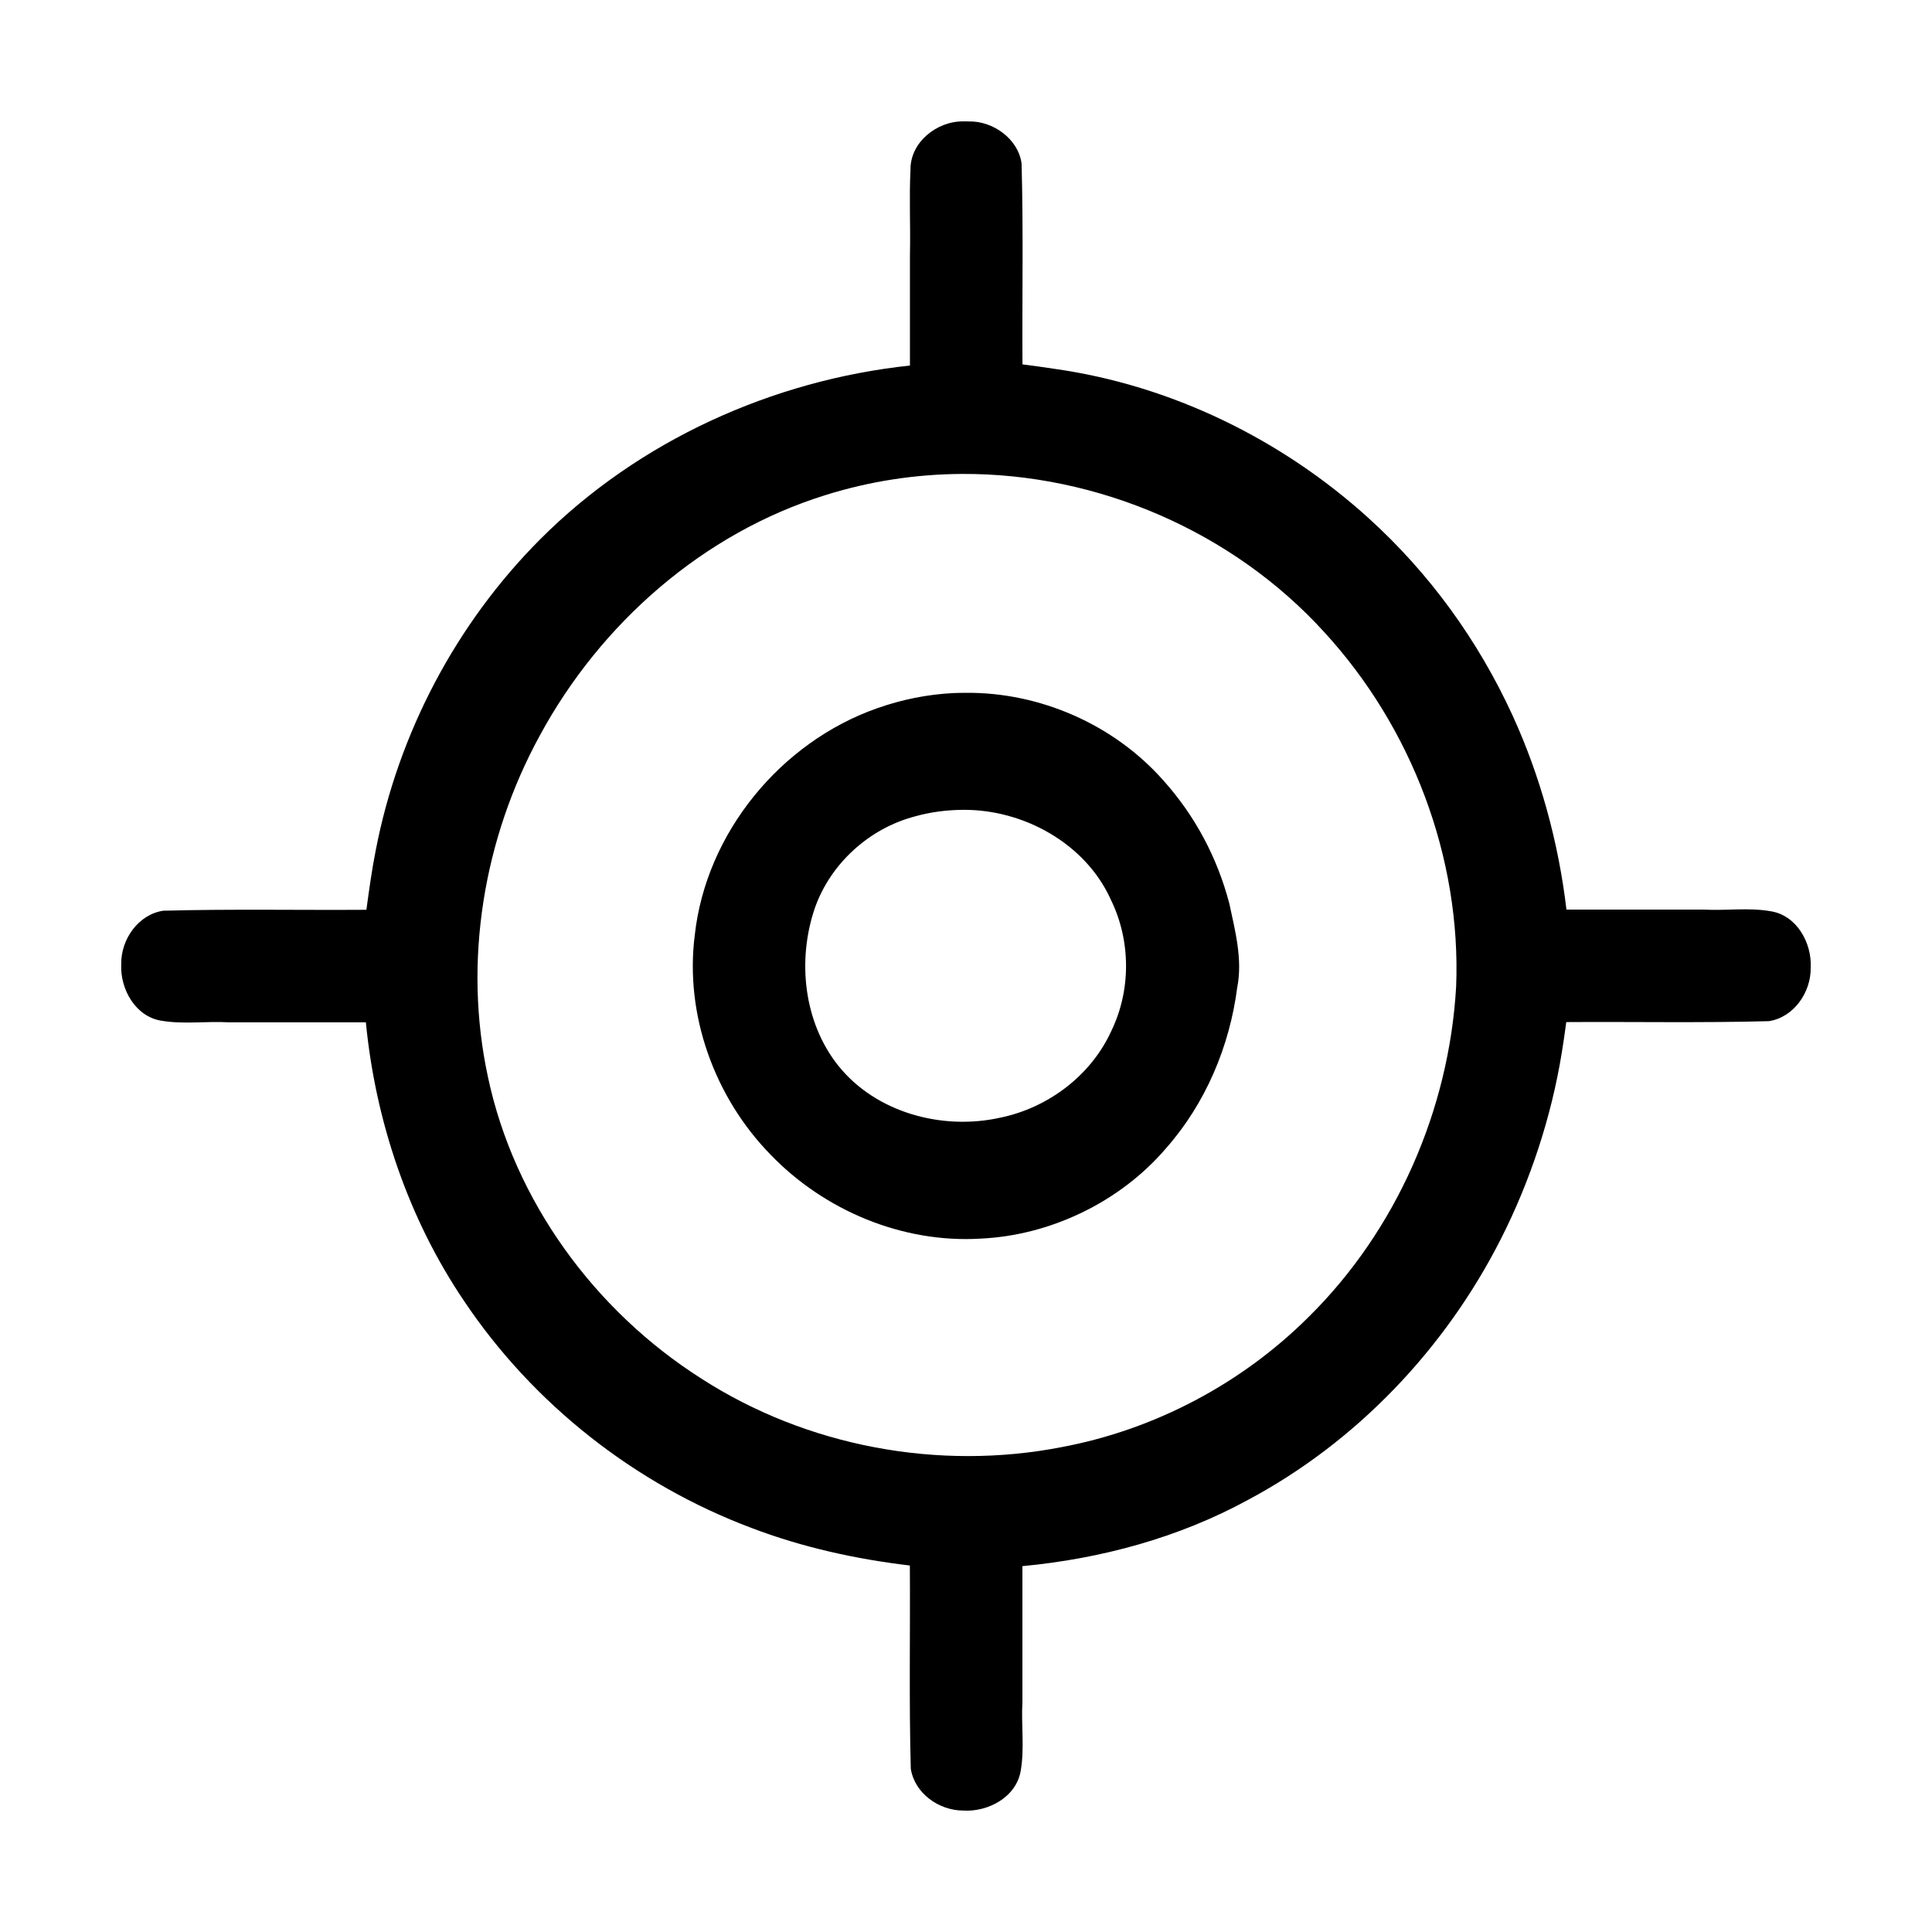 <?xml version="1.0" encoding="UTF-8" standalone="no"?>
<!-- Created with Inkscape (http://www.inkscape.org/) -->

<svg
   width="65mm"
   height="65mm"
   viewBox="0 0 65 65"
   version="1.1"
   id="svg5"
   inkscape:version="1.1.1 (3bf5ae0d25, 2021-09-20)"
   sodipodi:docname="icon-target.svg"
   xmlns:inkscape="http://www.inkscape.org/namespaces/inkscape"
   xmlns:sodipodi="http://sodipodi.sourceforge.net/DTD/sodipodi-0.dtd"
   xmlns="http://www.w3.org/2000/svg"
   xmlns:svg="http://www.w3.org/2000/svg">
  <sodipodi:namedview
     id="namedview7"
     pagecolor="#ffffff"
     bordercolor="#666666"
     borderopacity="1.0"
     inkscape:pageshadow="2"
     inkscape:pageopacity="0.0"
     inkscape:pagecheckerboard="0"
     inkscape:document-units="mm"
     showgrid="false"
     inkscape:zoom="0.38217594"
     inkscape:cx="-368.94002"
     inkscape:cy="-69.339791"
     inkscape:window-width="1920"
     inkscape:window-height="1017"
     inkscape:window-x="1912"
     inkscape:window-y="-8"
     inkscape:window-maximized="1"
     inkscape:current-layer="layer6" />
  <defs
     id="defs2" />
  <g
     inkscape:groupmode="layer"
     id="layer6"
     inkscape:label="dice"
     style="display:inline">
    <path
       id="path1211"
       style="fill:#000000;stroke-width:0.15"
       d="m 32.405,4.084 c -0.886,-0.01 -1.788,0.704 -1.773,1.633 -0.047,0.947 0.004,1.895 -0.018,2.843 0,1.246 0,2.492 0,3.738 -4.624,0.493 -9.12,2.523 -12.434,5.839 -2.841,2.846 -4.776,6.534 -5.536,10.456 -0.135,0.674 -0.224,1.335 -0.317,2.016 -2.279,0.015 -4.559,-0.03 -6.836,0.031 -0.842,0.127 -1.426,0.97 -1.412,1.795 -0.044,0.842 0.484,1.785 1.376,1.91 0.742,0.121 1.497,0.006 2.244,0.05 1.537,0 3.073,0 4.61,0 0.323,3.324 1.429,6.6 3.297,9.365 2.326,3.477 5.762,6.175 9.669,7.643 1.714,0.655 3.517,1.051 5.336,1.267 0.015,2.277 -0.03,4.556 0.031,6.833 0.127,0.83 0.945,1.409 1.759,1.411 0.847,0.056 1.807,-0.46 1.943,-1.358 0.127,-0.76 0.01,-1.533 0.054,-2.298 0,-1.522 0,-3.045 0,-4.567 2.636,-0.249 5.253,-0.953 7.59,-2.229 3.656,-1.95 6.636,-5.088 8.506,-8.776 0.99,-1.949 1.705,-4.124 2.053,-6.286 0.057,-0.338 0.101,-0.668 0.148,-1.013 2.271,-0.015 4.544,0.03 6.814,-0.031 0.845,-0.128 1.424,-0.976 1.41,-1.802 0.043,-0.83 -0.47,-1.759 -1.345,-1.896 -0.751,-0.133 -1.517,-0.012 -2.274,-0.057 -1.533,0 -3.066,0 -4.599,0 C 52.437,28.355 51.824,26.116 50.893,24.08 49.732,21.548 48.098,19.291 46.038,17.426 43.118,14.779 39.406,12.965 35.485,12.41 35.135,12.355 34.761,12.307 34.4,12.259 34.386,10.006 34.432,7.751 34.37,5.499 34.254,4.66 33.396,4.068 32.603,4.086 c -0.066,-0.005 -0.132,-0.002 -0.198,-0.002 z m -0.042,11.861 c 4.565,-0.024 9.112,1.937 12.187,5.319 2.944,3.203 4.613,7.578 4.44,11.934 -0.238,4.143 -2.008,8.196 -4.969,11.116 -2.25,2.239 -5.174,3.785 -8.295,4.371 -4.14,0.809 -8.58,-0.015 -12.13,-2.304 -3.588,-2.279 -6.296,-5.977 -7.181,-10.154 -0.836,-3.877 -0.149,-8.022 1.751,-11.489 2.04,-3.766 5.498,-6.807 9.612,-8.083 1.481,-0.465 3.032,-0.702 4.584,-0.71 z m -0.274,7.372 c -0.892,0.043 -1.756,0.221 -2.575,0.51 -3.247,1.14 -5.761,4.196 -6.139,7.633 -0.343,2.685 0.668,5.462 2.55,7.387 1.813,1.882 4.441,2.983 7.062,2.825 2.345,-0.106 4.694,-1.227 6.242,-3.039 1.329,-1.504 2.14,-3.427 2.396,-5.411 0.188,-0.943 -0.074,-1.922 -0.266,-2.825 -0.408,-1.553 -1.156,-2.957 -2.228,-4.15 -1.66,-1.873 -4.145,-2.962 -6.645,-2.938 -0.132,-0.002 -0.265,0.006 -0.397,0.008 z m 0.304,3.929 c 2.044,-0.018 4.134,1.133 4.985,3.033 0.667,1.366 0.678,3.025 0.016,4.396 -0.682,1.507 -2.133,2.598 -3.743,2.928 -1.943,0.433 -4.168,-0.161 -5.441,-1.741 -1.175,-1.467 -1.394,-3.556 -0.797,-5.307 0.526,-1.501 1.83,-2.684 3.366,-3.087 0.524,-0.148 1.069,-0.218 1.613,-0.222 z" />
  </g>
</svg>
